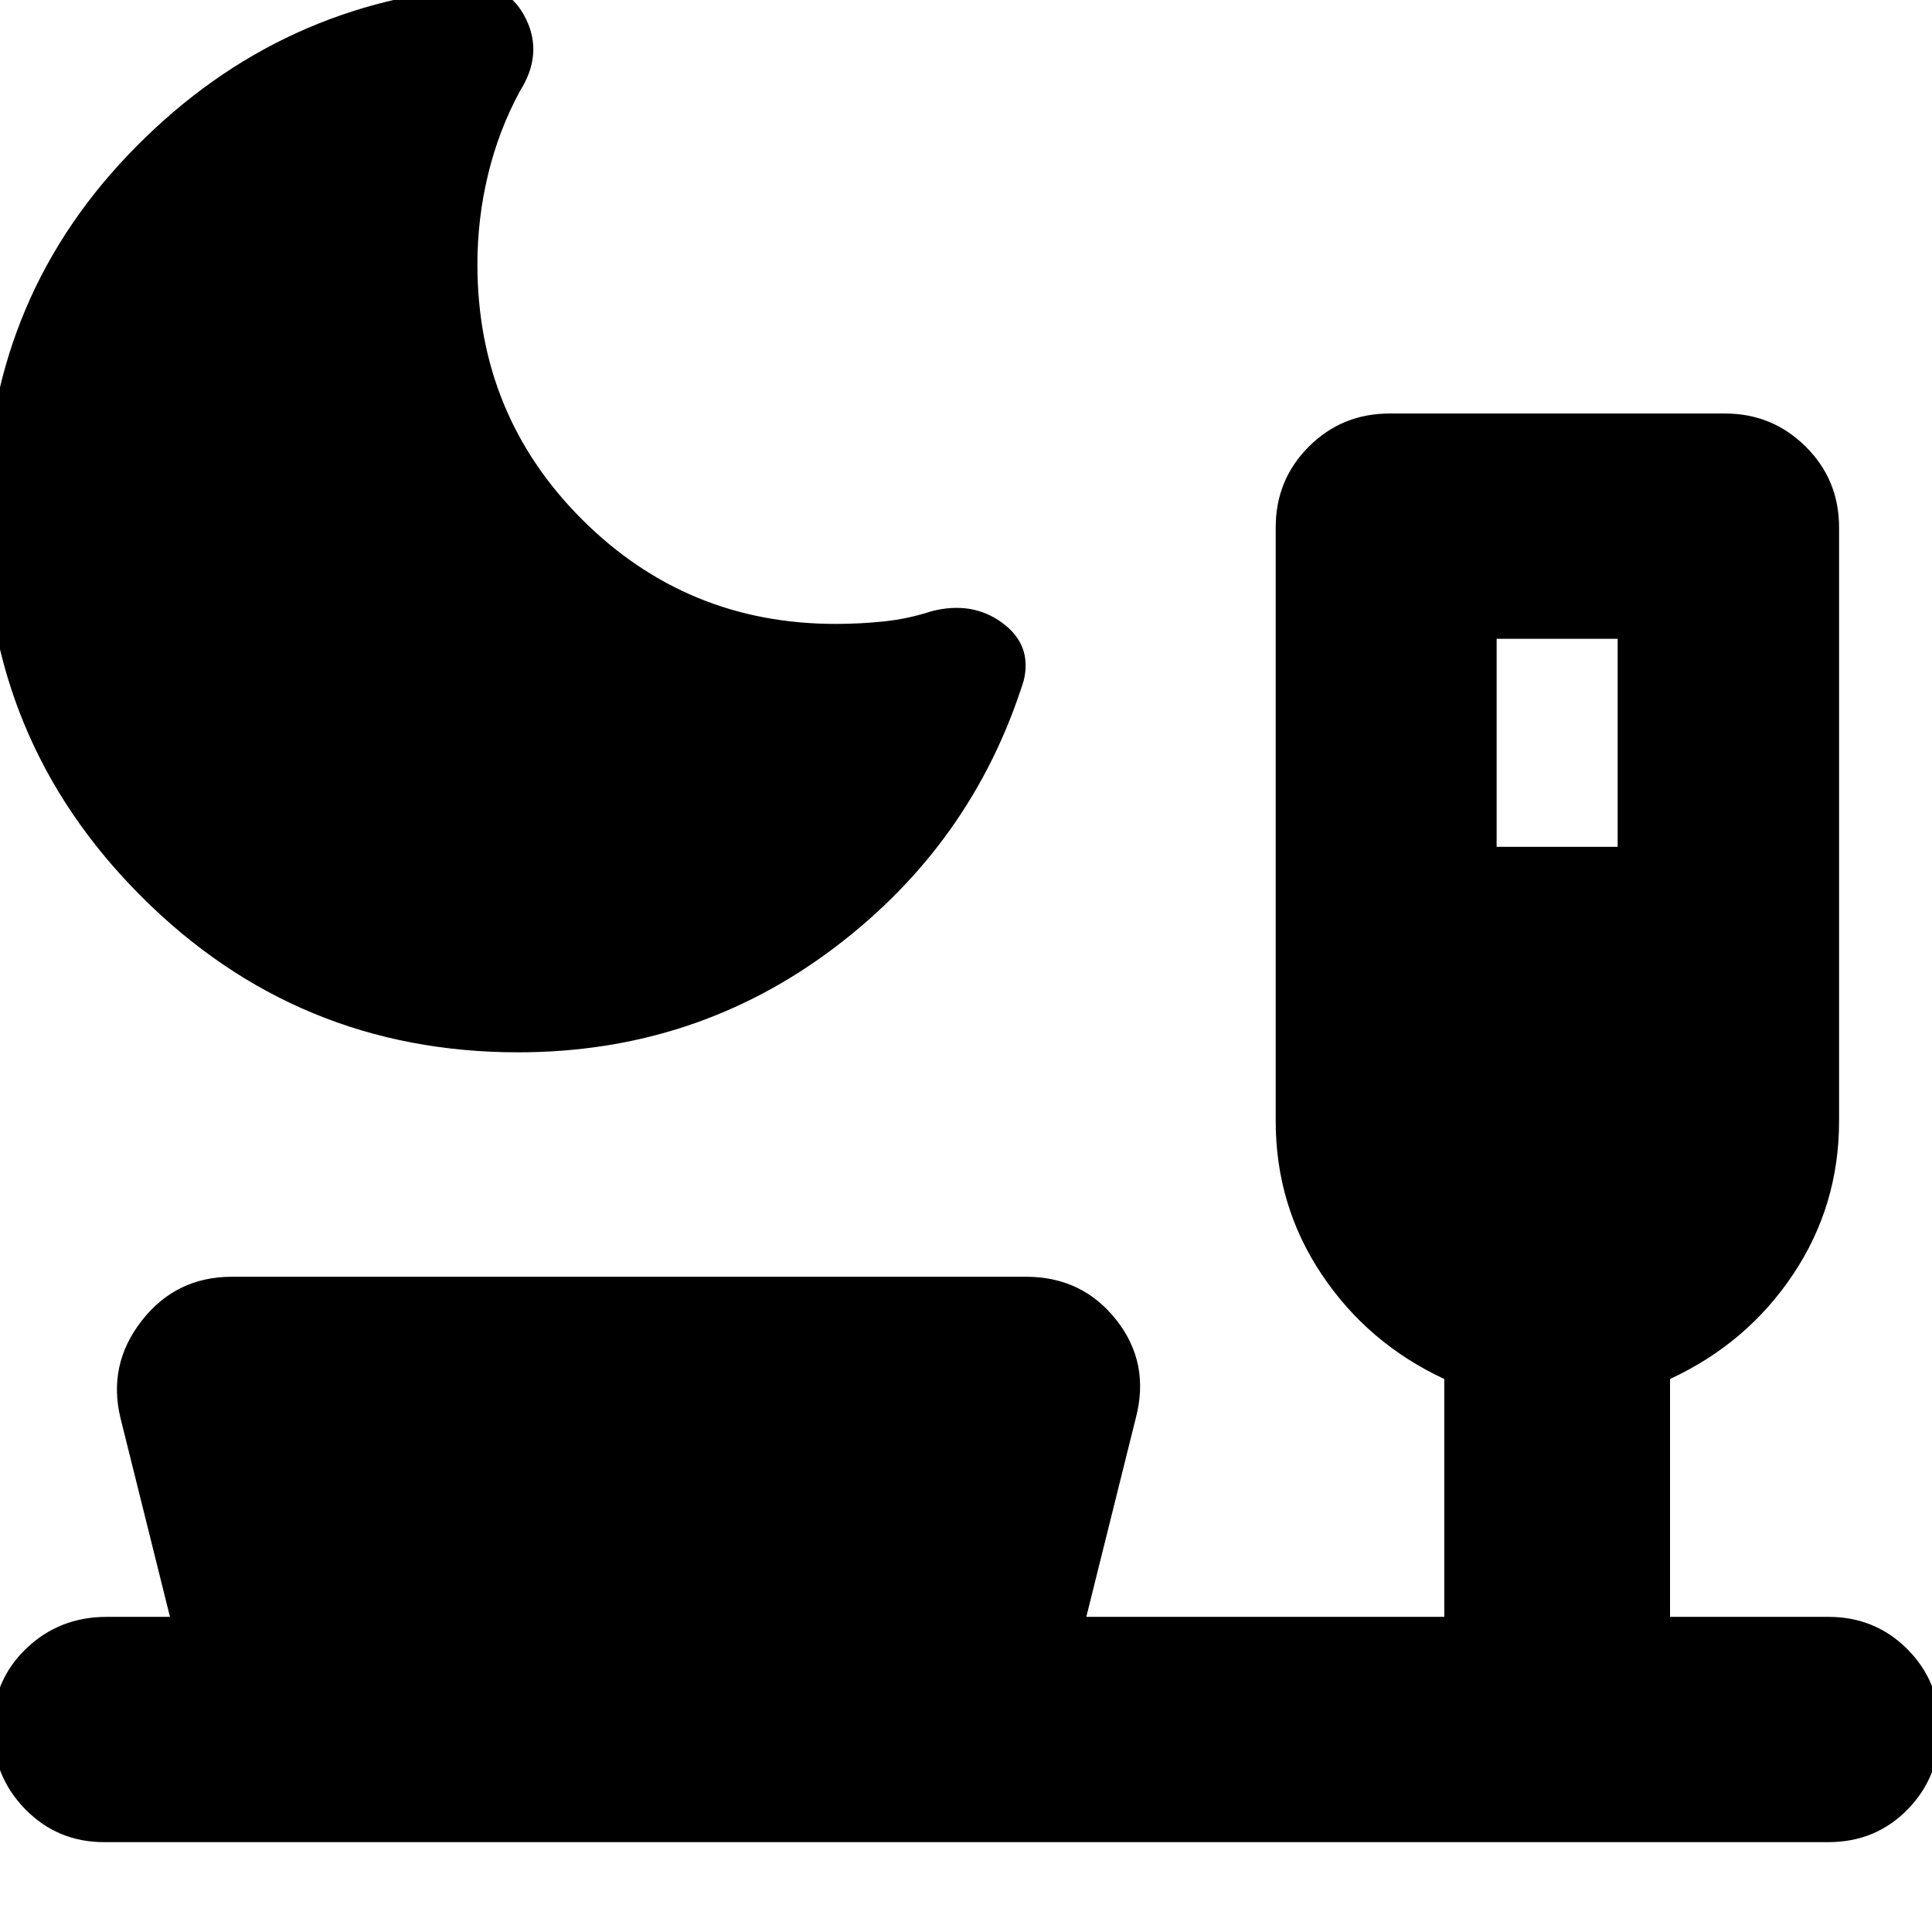 <svg xmlns="http://www.w3.org/2000/svg" height="24" viewBox="0 -960 960 960" width="24"><path d="M257.49-437.11q-109.95 0-187.42-77.6Q-7.41-592.3-7.41-702.3q0-106.14 71-180.65t171-83.22q18.13-2 26.76 15.57 8.63 17.58-3.09 36.01-10.52 19.52-15.78 41.43-5.26 21.9-5.26 44.42 0 74.9 51.98 126.83 51.98 51.93 126.02 51.93 12.2 0 24.14-1.26 11.94-1.26 23.47-5.02 20.19-5.24 35.15 5.72 14.95 10.95 10.72 28.67-25.48 81-94.23 132.88-68.74 51.88-156.98 51.88Zm486.18-102.11h60.13v-103.37h-60.13v103.37ZM51.76-44.65q-23.28 0-39.31-16.46Q-3.59-77.57-3.59-101.3q0-23.49 16.46-39.39 16.46-15.9 40.13-15.9h31.46q0 .24.12.48t.12.48l-24.81-99.65q-6.48-26.68 10.56-48.49 17.03-21.82 44.79-21.82h394.52q28 0 44.91 21.44 16.92 21.43 9.68 48.87l-24.81 99.65v-.48q0-.24.24-.48h177.87v-118.19q-38-17.72-60.88-51.94-22.88-34.21-22.88-76.21v-295q0-23.68 16.46-40.14 16.45-16.45 40.13-16.45h166.76q23.43 0 40.01 16.45 16.58 16.46 16.58 40.14v295q0 42-22.88 76.21-22.88 34.22-61.12 51.94v118.19h78.65q23.28 0 39.31 16.08 16.04 16.08 16.04 39.57 0 23.73-15.92 40.01Q932-44.65 908.48-44.65H51.76Z"/></svg>